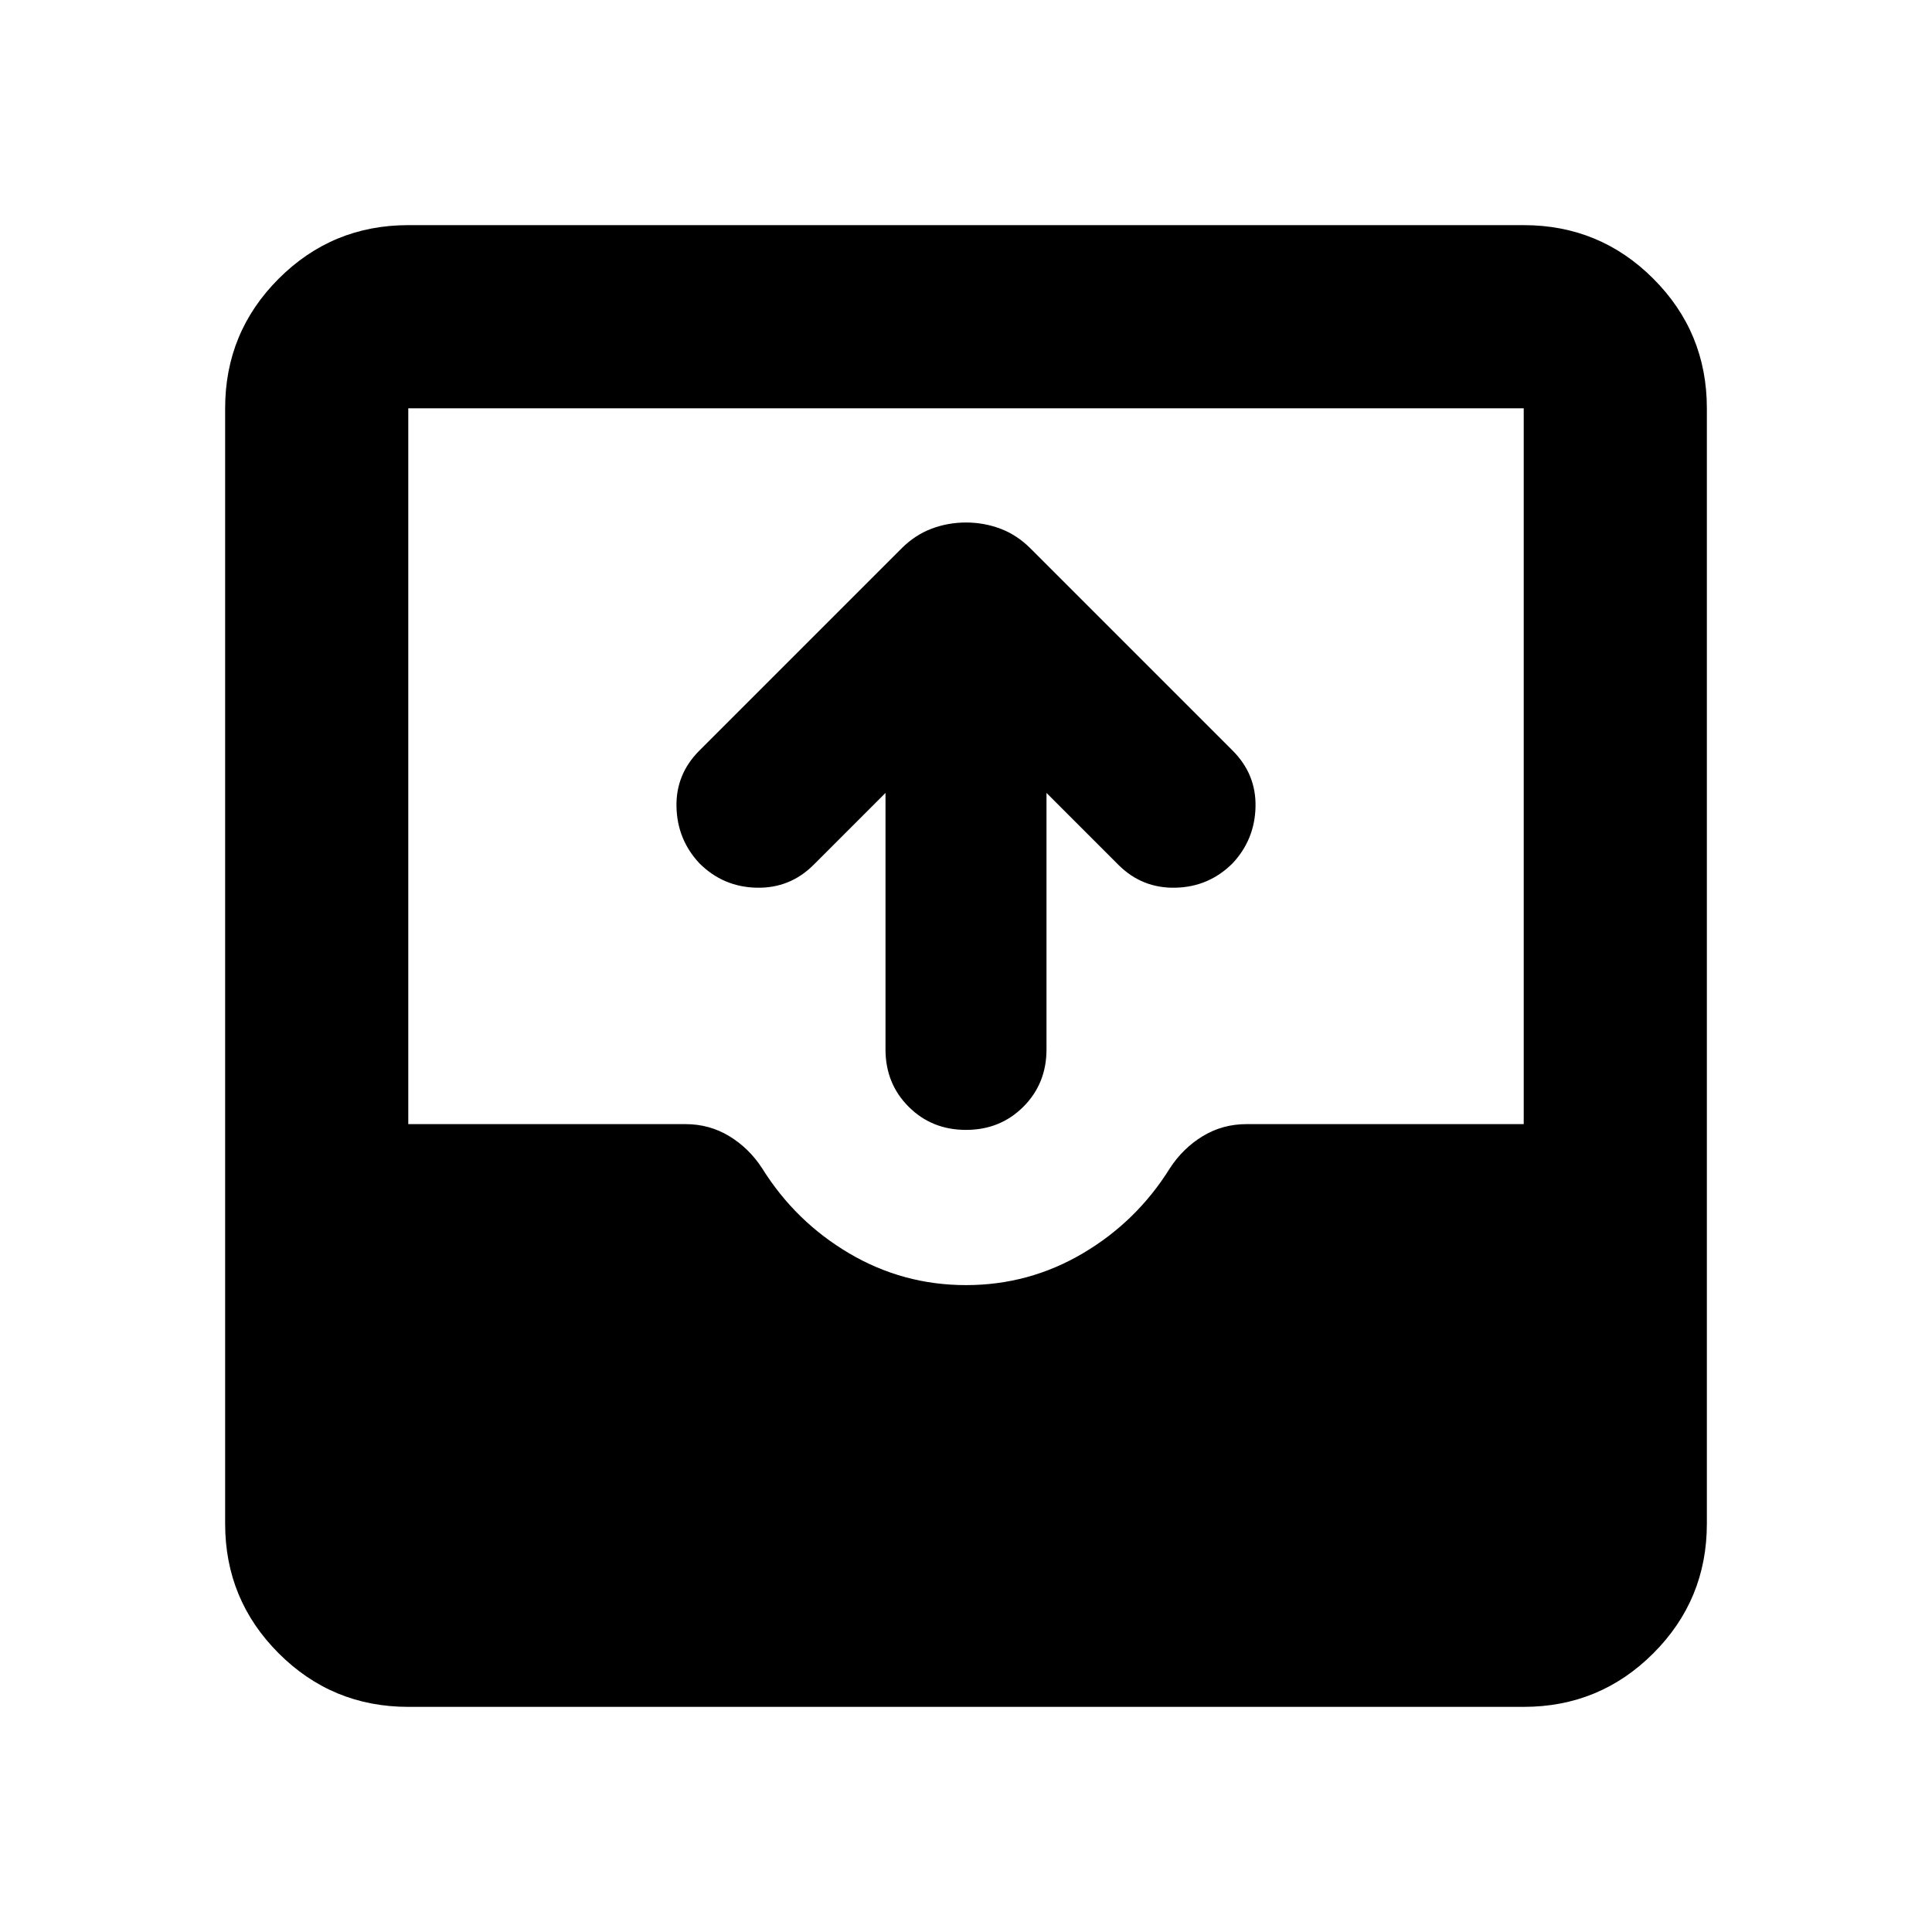 <svg aria-hidden="true" viewBox="0 -960 960 960" fill="currentColor">
  <path d="M202.87-111.869q-37.783 0-64.392-26.609-26.609-26.609-26.609-64.392v-554.26q0-37.783 26.609-64.392 26.609-26.609 64.392-26.609h554.26q37.783 0 64.392 26.609 26.609 26.609 26.609 64.392v554.26q0 37.783-26.609 64.392-26.609 26.609-64.392 26.609H202.87ZM480-321.435q31.283 0 58.043-15.782 26.761-15.783 43.283-42.305 6.478-9.956 16.315-15.935 9.837-5.978 21.794-5.978H757.13V-757.13H202.87v355.695h137.695q11.957 0 21.794 5.978 9.837 5.979 16.315 15.935 16.522 26.522 43.283 42.305 26.76 15.782 58.043 15.782ZM440-566l-35.717 35.717q-11.761 11.761-28.381 11.381-16.619-.381-28.38-12.141-11-11.761-11.381-28-.38-16.24 11.381-28l100.413-100.413q6.717-6.718 14.913-9.816 8.195-3.098 17.152-3.098t17.152 3.098q8.196 3.098 14.913 9.816l100.413 100.413q11.761 11.76 11.381 28-.381 16.239-11.381 28-11.761 11.76-28.38 12.141-16.62.38-28.381-11.381L520-566v127.435q0 17-11.5 28.5t-28.5 11.5q-17 0-28.5-11.5t-11.5-28.5V-566Z"/>
</svg>
